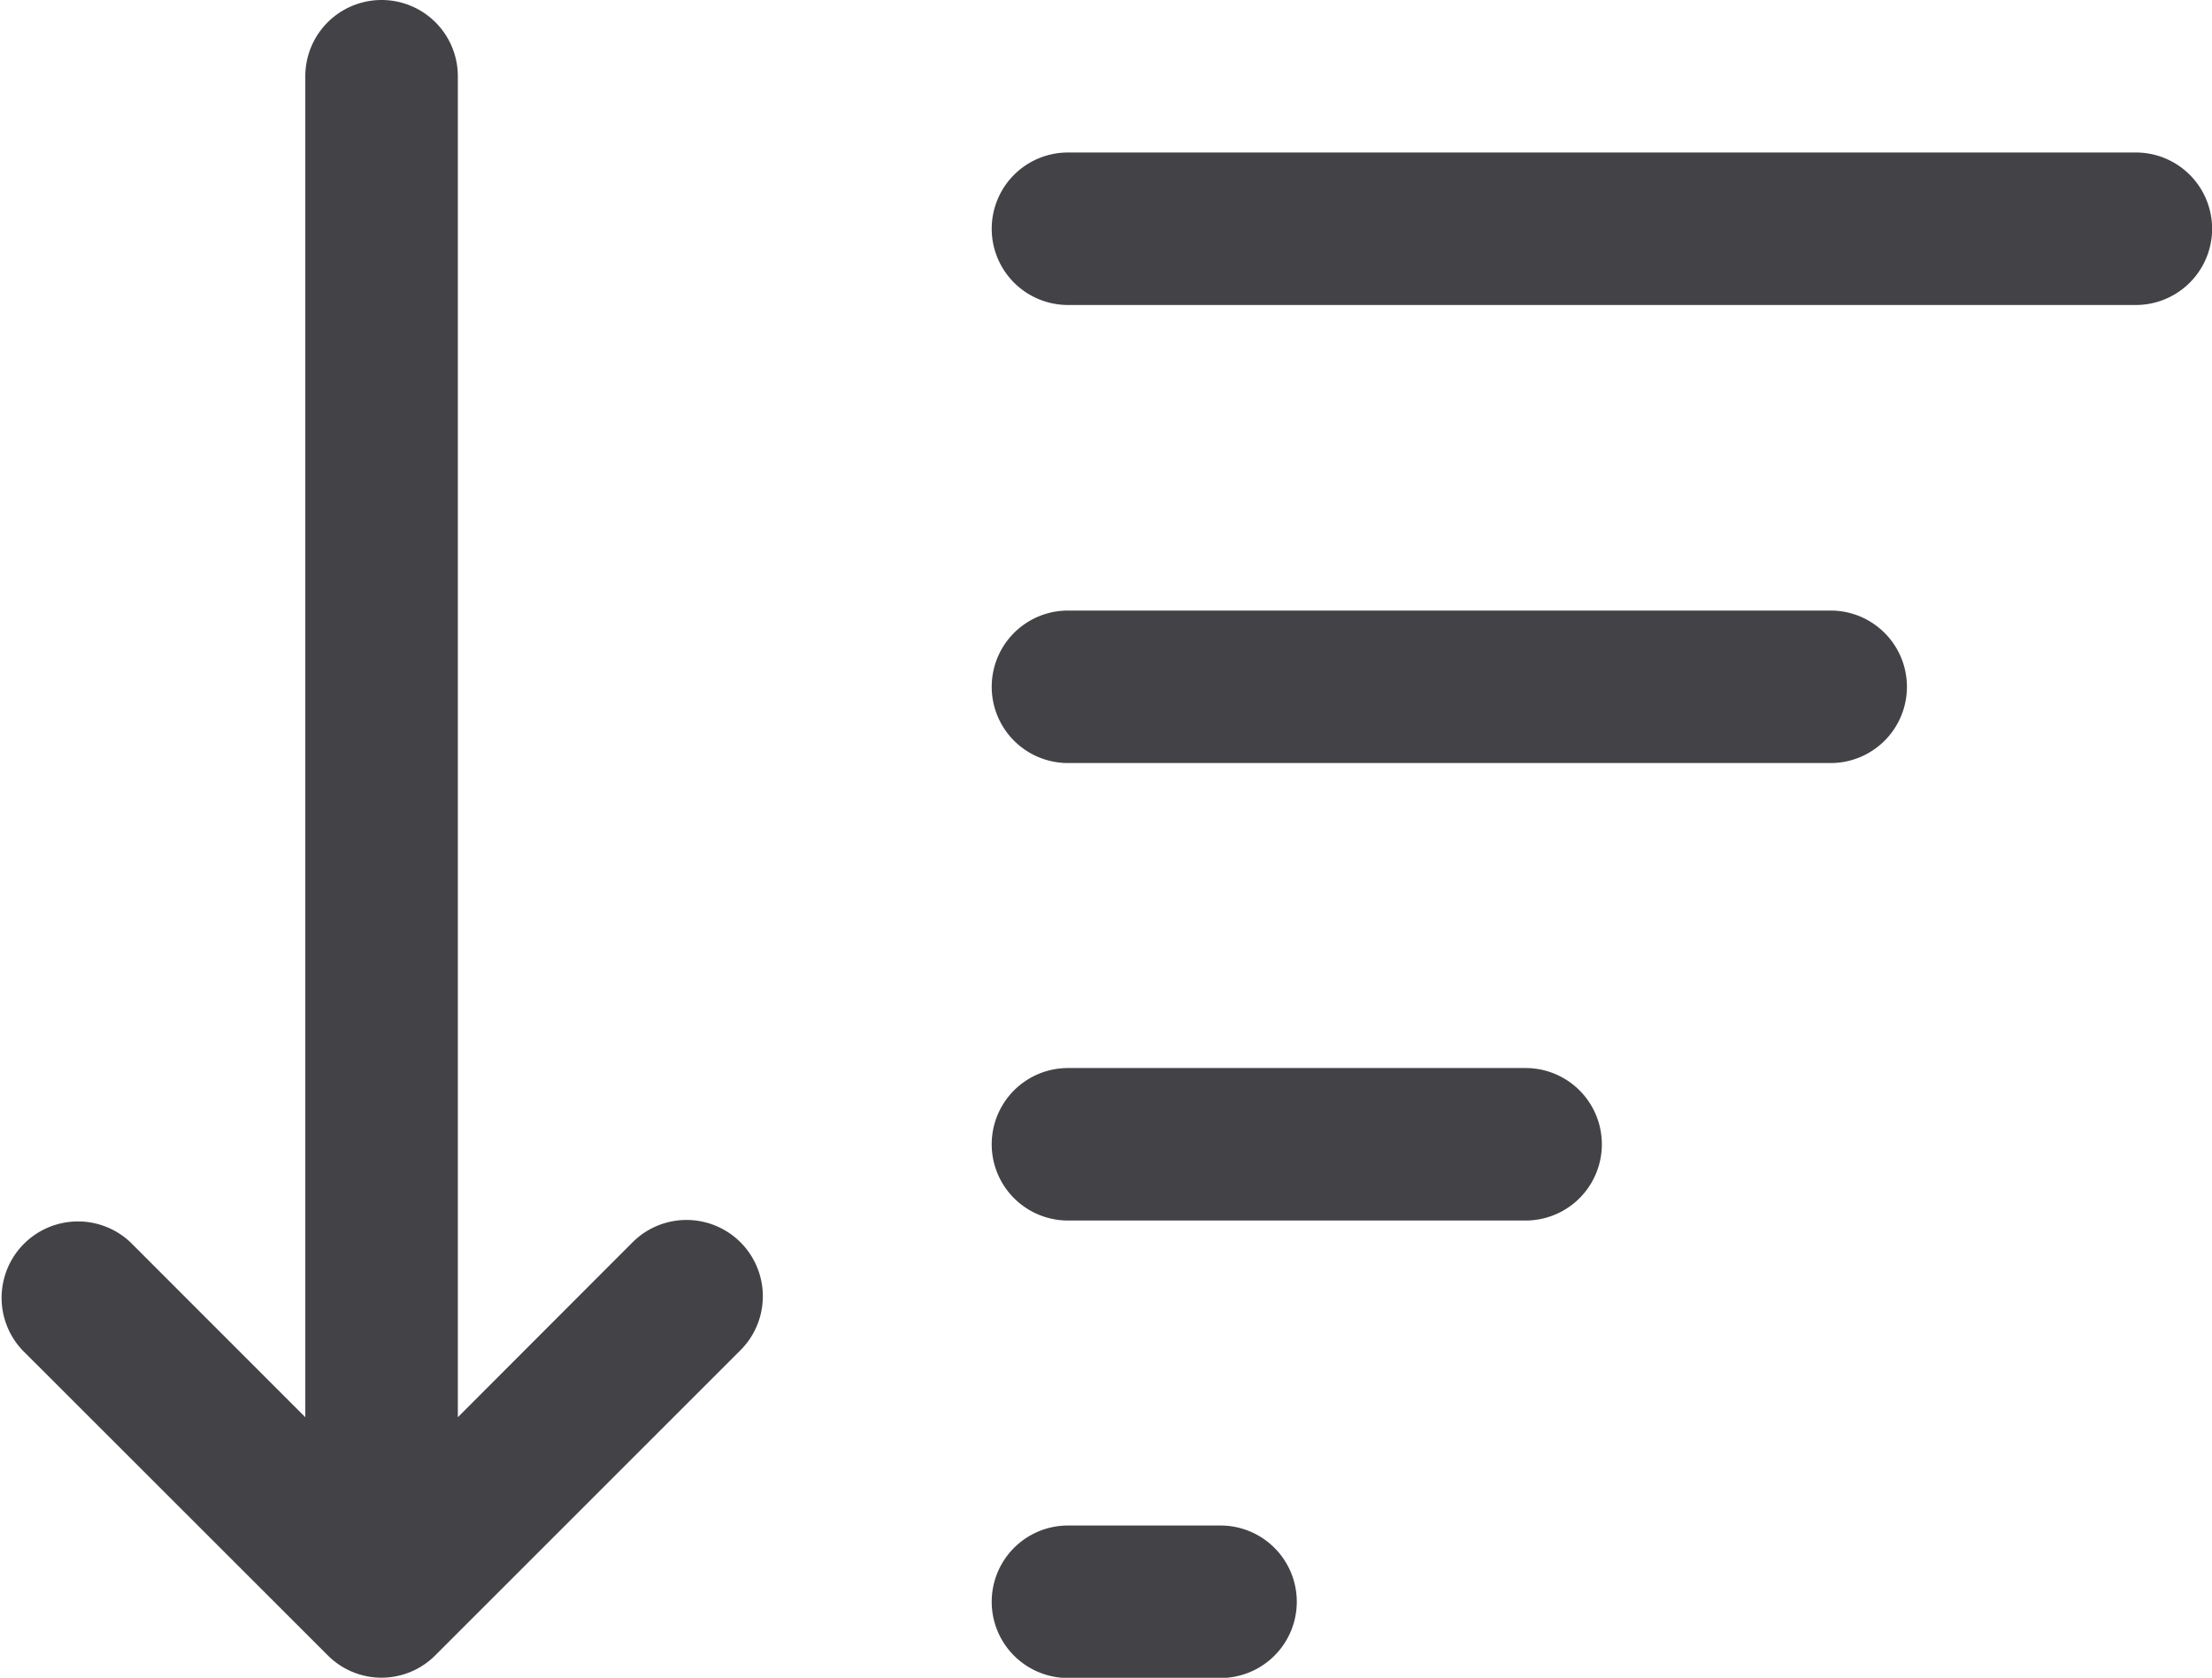 <svg xmlns="http://www.w3.org/2000/svg" width="19.113" height="14.501" viewBox="0 0 19.113 14.501">
  <g id="sort-down" transform="translate(-5.992 -24)">
    <g id="Group_1191" data-name="Group 1191" transform="translate(5.992 24)">
      <path id="Path_306" data-name="Path 306" d="M9.948,24.659a.659.659,0,0,0-1.318,0v11.59L7.119,34.737a.66.66,0,0,0-.933.933l2.636,2.635.009.009a.655.655,0,0,0,.923-.008L12.39,35.67a.659.659,0,0,0-.932-.933L9.948,36.249Zm4.613,1.318a.659.659,0,0,1,.659-.659h9.227a.659.659,0,1,1,0,1.318H15.22A.659.659,0,0,1,14.561,25.977Zm.659,3.3a.659.659,0,1,0,0,1.318h6.59a.659.659,0,1,0,0-1.318Zm0,3.954a.659.659,0,0,0,0,1.318h3.954a.659.659,0,0,0,0-1.318Zm0,3.954a.659.659,0,0,0,0,1.318h1.318a.659.659,0,0,0,0-1.318Z" transform="translate(-5.992 -24)" fill="#434246"/>
    </g>
  </g>
</svg>
